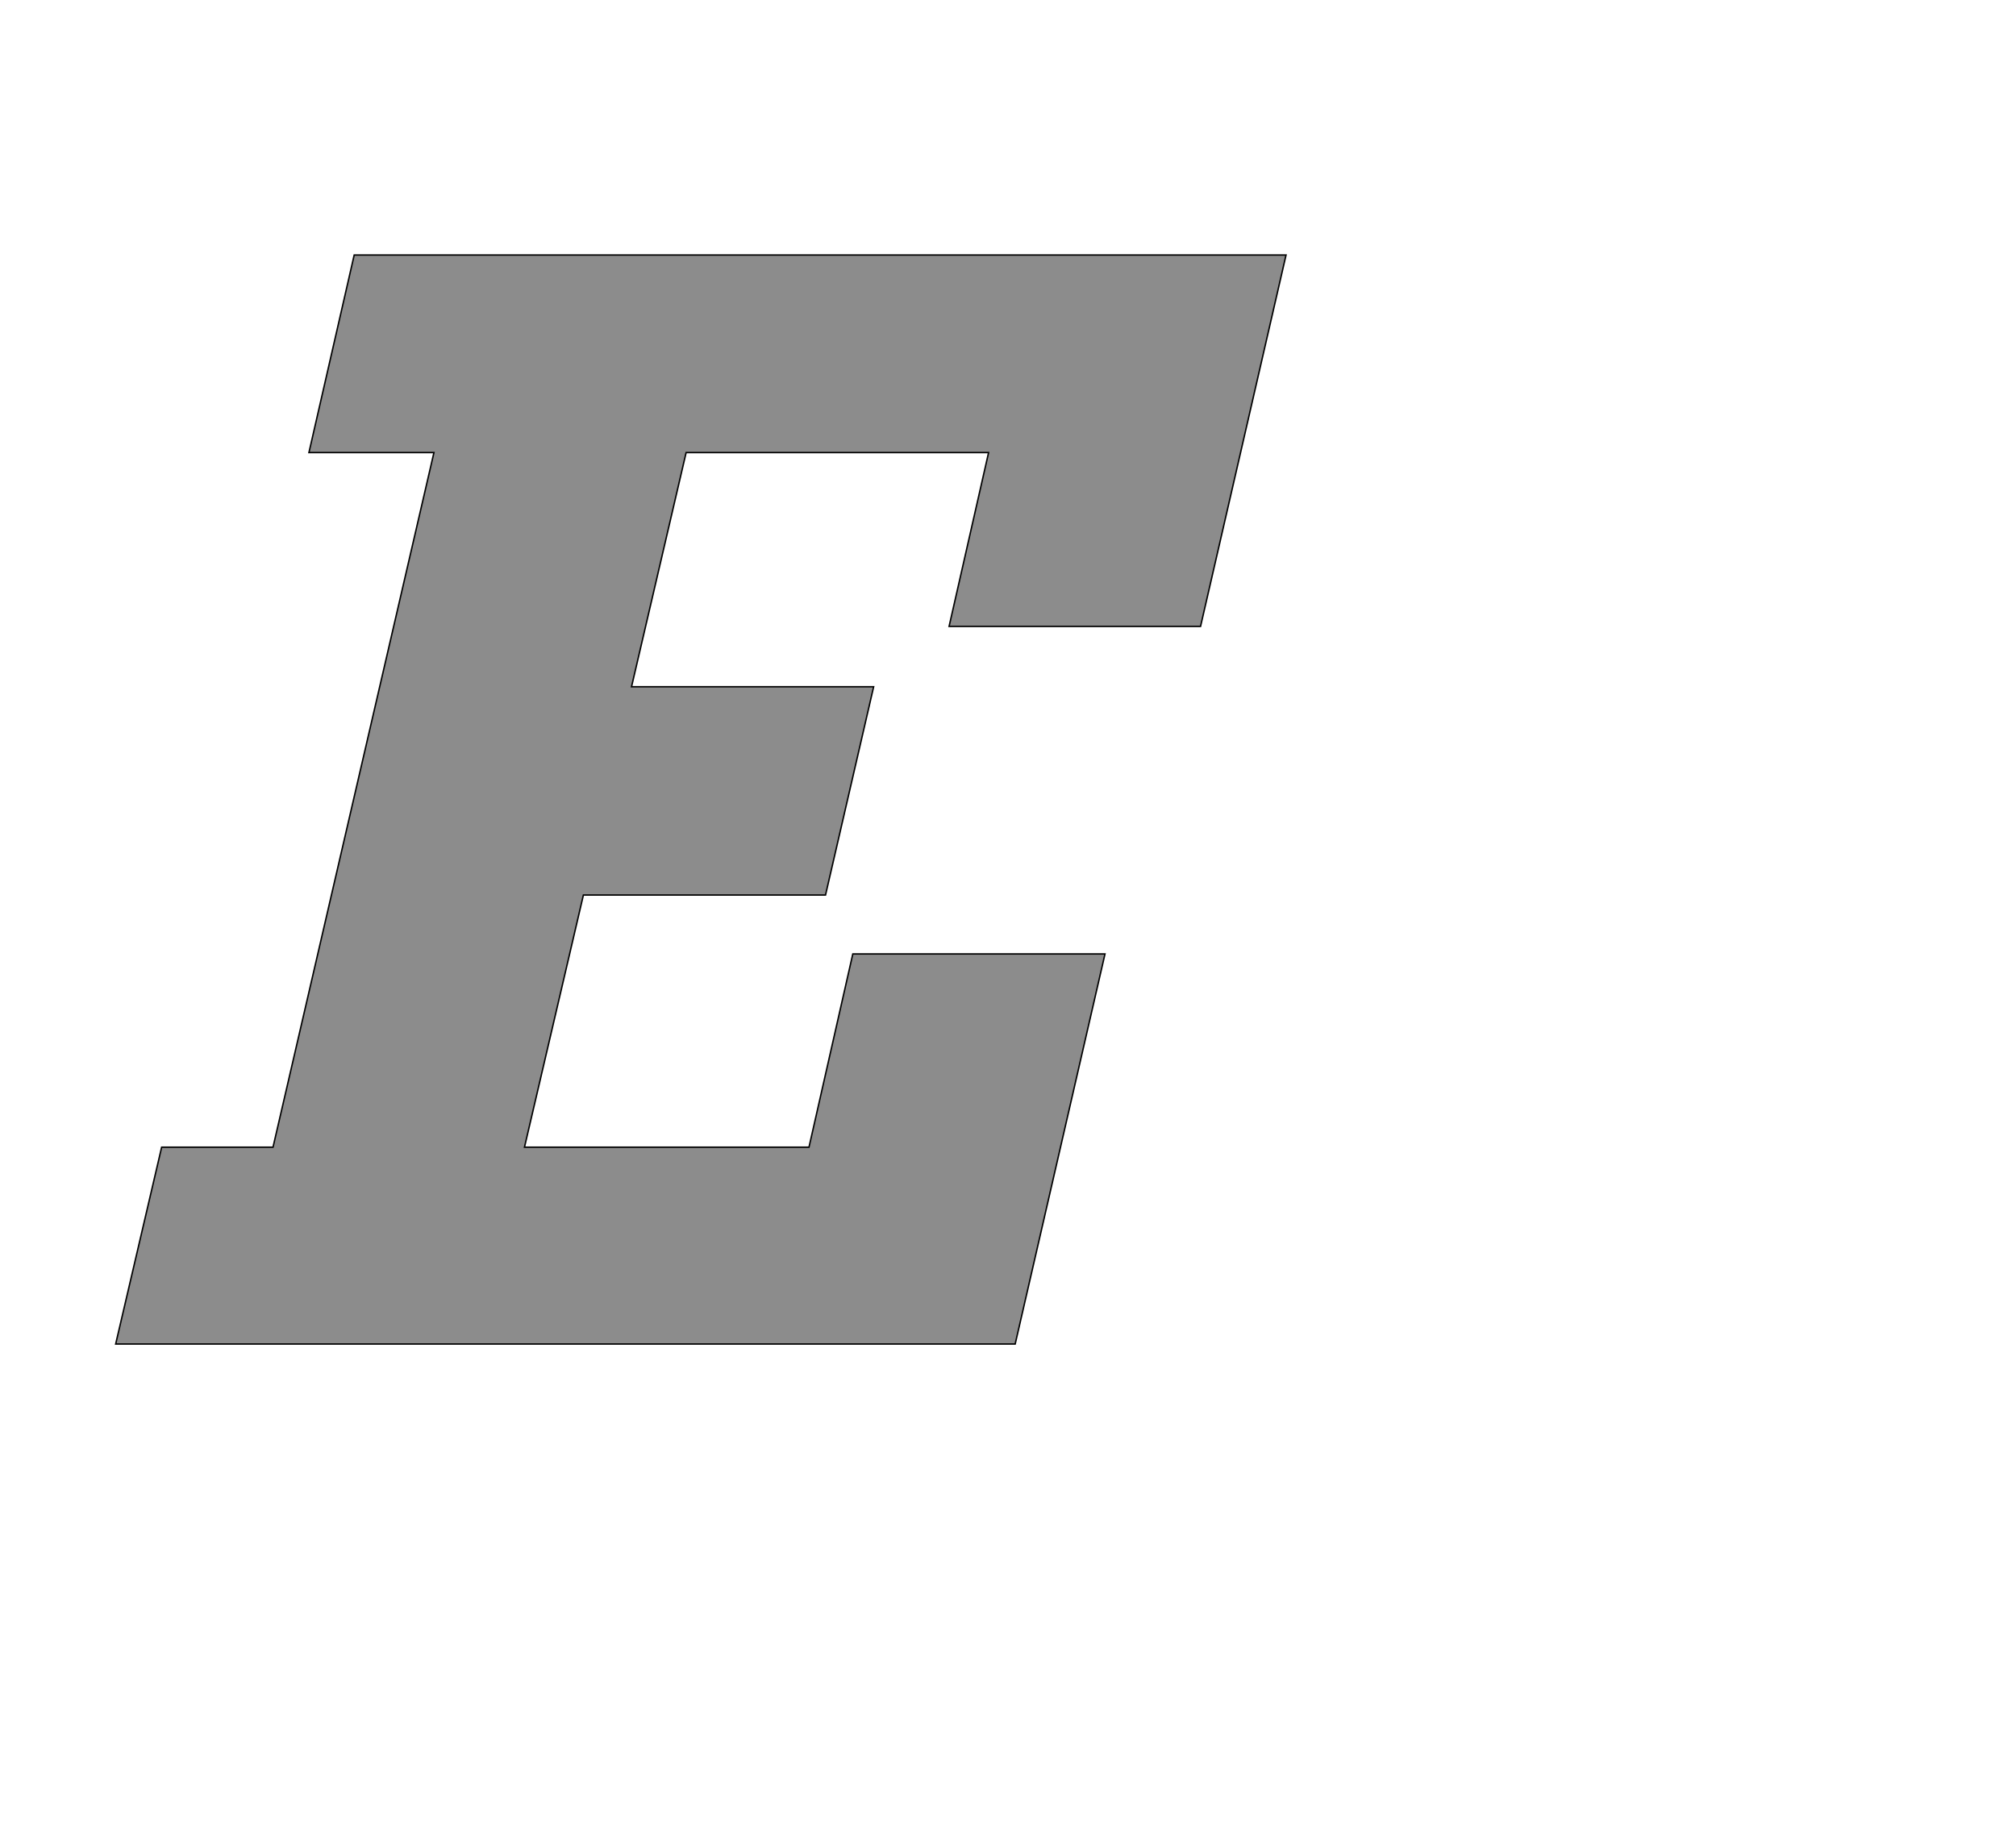<!--
BEGIN METADATA

BBOX_X_MIN 61
BBOX_Y_MIN 0
BBOX_X_MAX 1690
BBOX_Y_MAX 1516
WIDTH 1629
HEIGHT 1516
H_BEARING_X 61
H_BEARING_Y 1516
H_ADVANCE 1505
V_BEARING_X -691
V_BEARING_Y 255
V_ADVANCE 2027
ORIGIN_X 0
ORIGIN_Y 0

END METADATA
-->

<svg width='2806px' height='2543px' xmlns='http://www.w3.org/2000/svg' version='1.1'>

 <!-- make sure glyph is visible within svg window -->
 <g fill-rule='nonzero'  transform='translate(100 1871)'>

  <!-- draw actual outline using lines and Bezier curves-->
  <path fill='black' stroke='black' fill-opacity='0.45'  stroke-width='2'  d='
 M 393,-1516
 L 1690,-1516
 L 1571,-999
 L 1221,-999
 L 1276,-1241
 L 855,-1241
 L 779,-915
 L 1116,-915
 L 1049,-625
 L 712,-625
 L 630,-274
 L 1026,-274
 L 1087,-543
 L 1438,-543
 L 1313,0
 L 61,0
 L 125,-274
 L 280,-274
 L 504,-1241
 L 330,-1241
 L 393,-1516
 Z

  '/>
 </g>
</svg>
